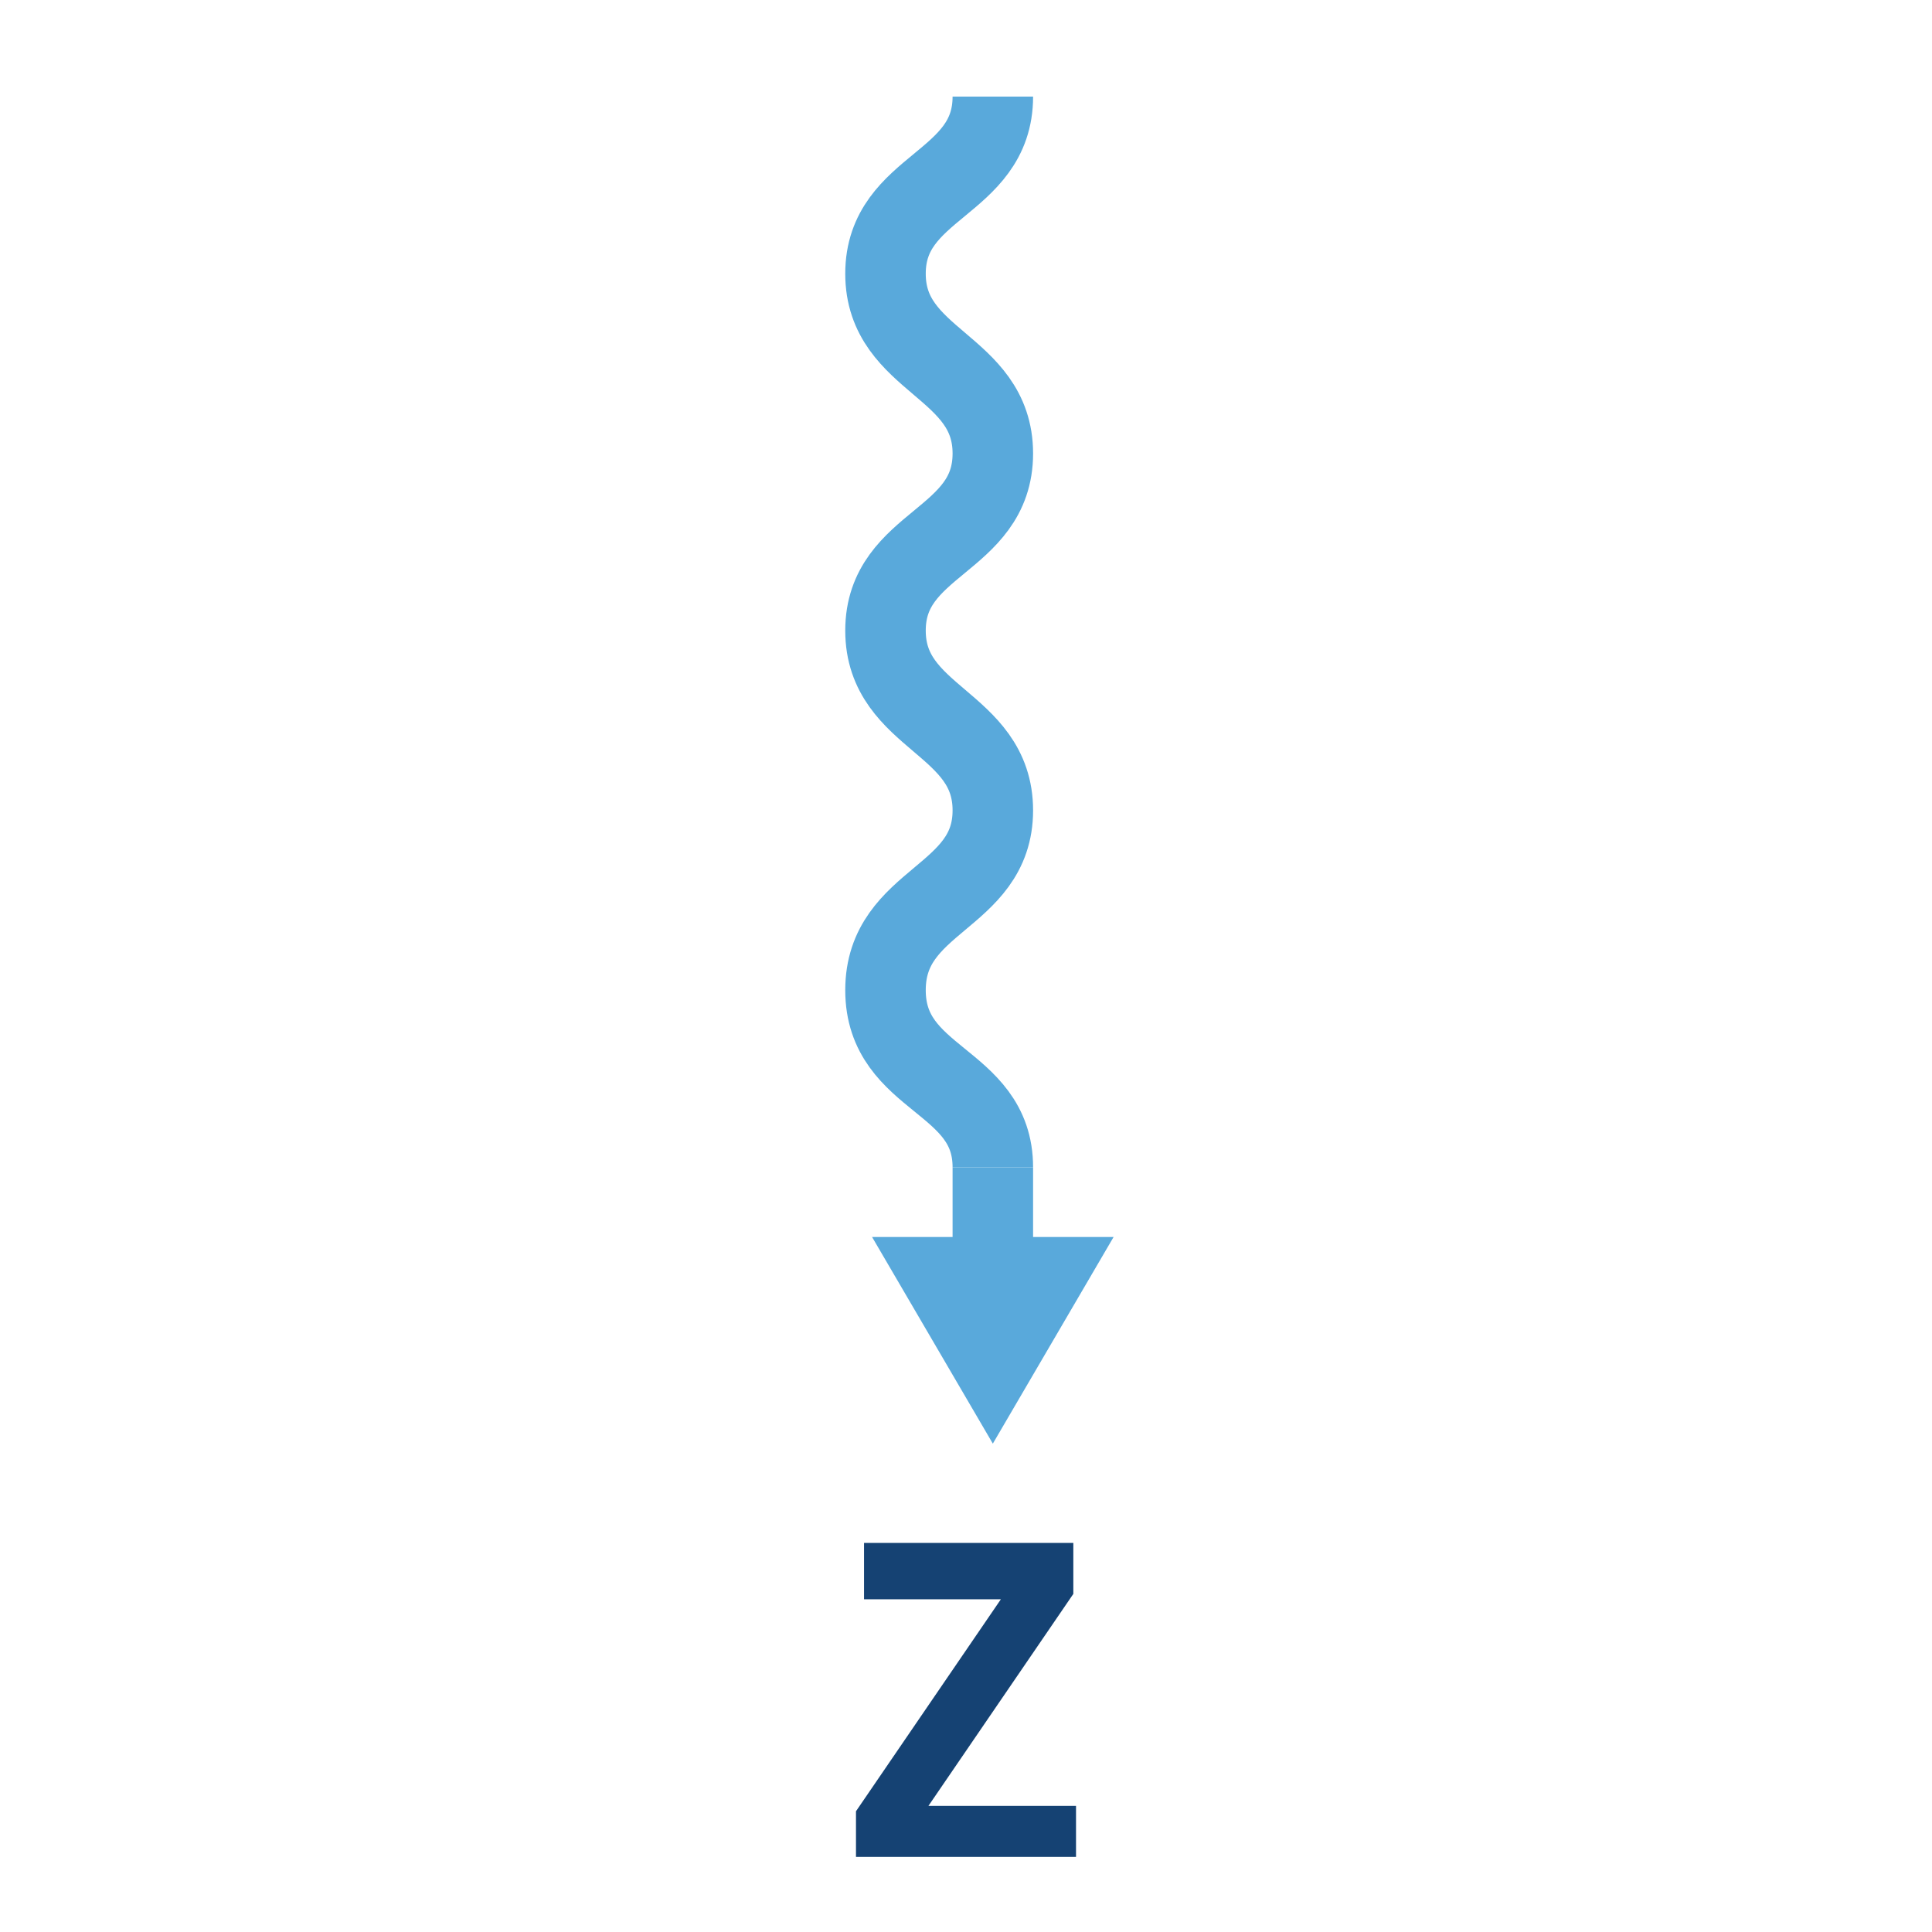 <svg id="19d8829b-c595-4b3a-8a92-3dd1abfc98f9" data-name="Layer 1" xmlns="http://www.w3.org/2000/svg" viewBox="0 0 72 72">
  <title>flow-direction-south</title>
  <path d="M37,3.6c0,3.3-4,3.3-4,6.6s4,3.4,4,6.7-4,3.3-4,6.6,4,3.4,4,6.7-4,3.3-4,6.7,4,3.3,4,6.6" fill="none" stroke="#59a9db" stroke-miterlimit="10" stroke-width="3"/>
  <g>
    <line x1="37" y1="43.5" x2="37" y2="47.4" fill="none" stroke="#59a9db" stroke-miterlimit="10" stroke-width="3"/>
    <polygon points="32.5 46.1 37 53.8 41.5 46.1 32.5 46.1" fill="#59a9db"/>
  </g>
  <g style="isolation: isolate">
    <path d="M32.2,59.5v-2H40v1.9l-5.4,7.9h5.5v1.9H31.9V67.5l5.4-7.9H32.2Z" fill="#154273"/>
  </g>
</svg>
